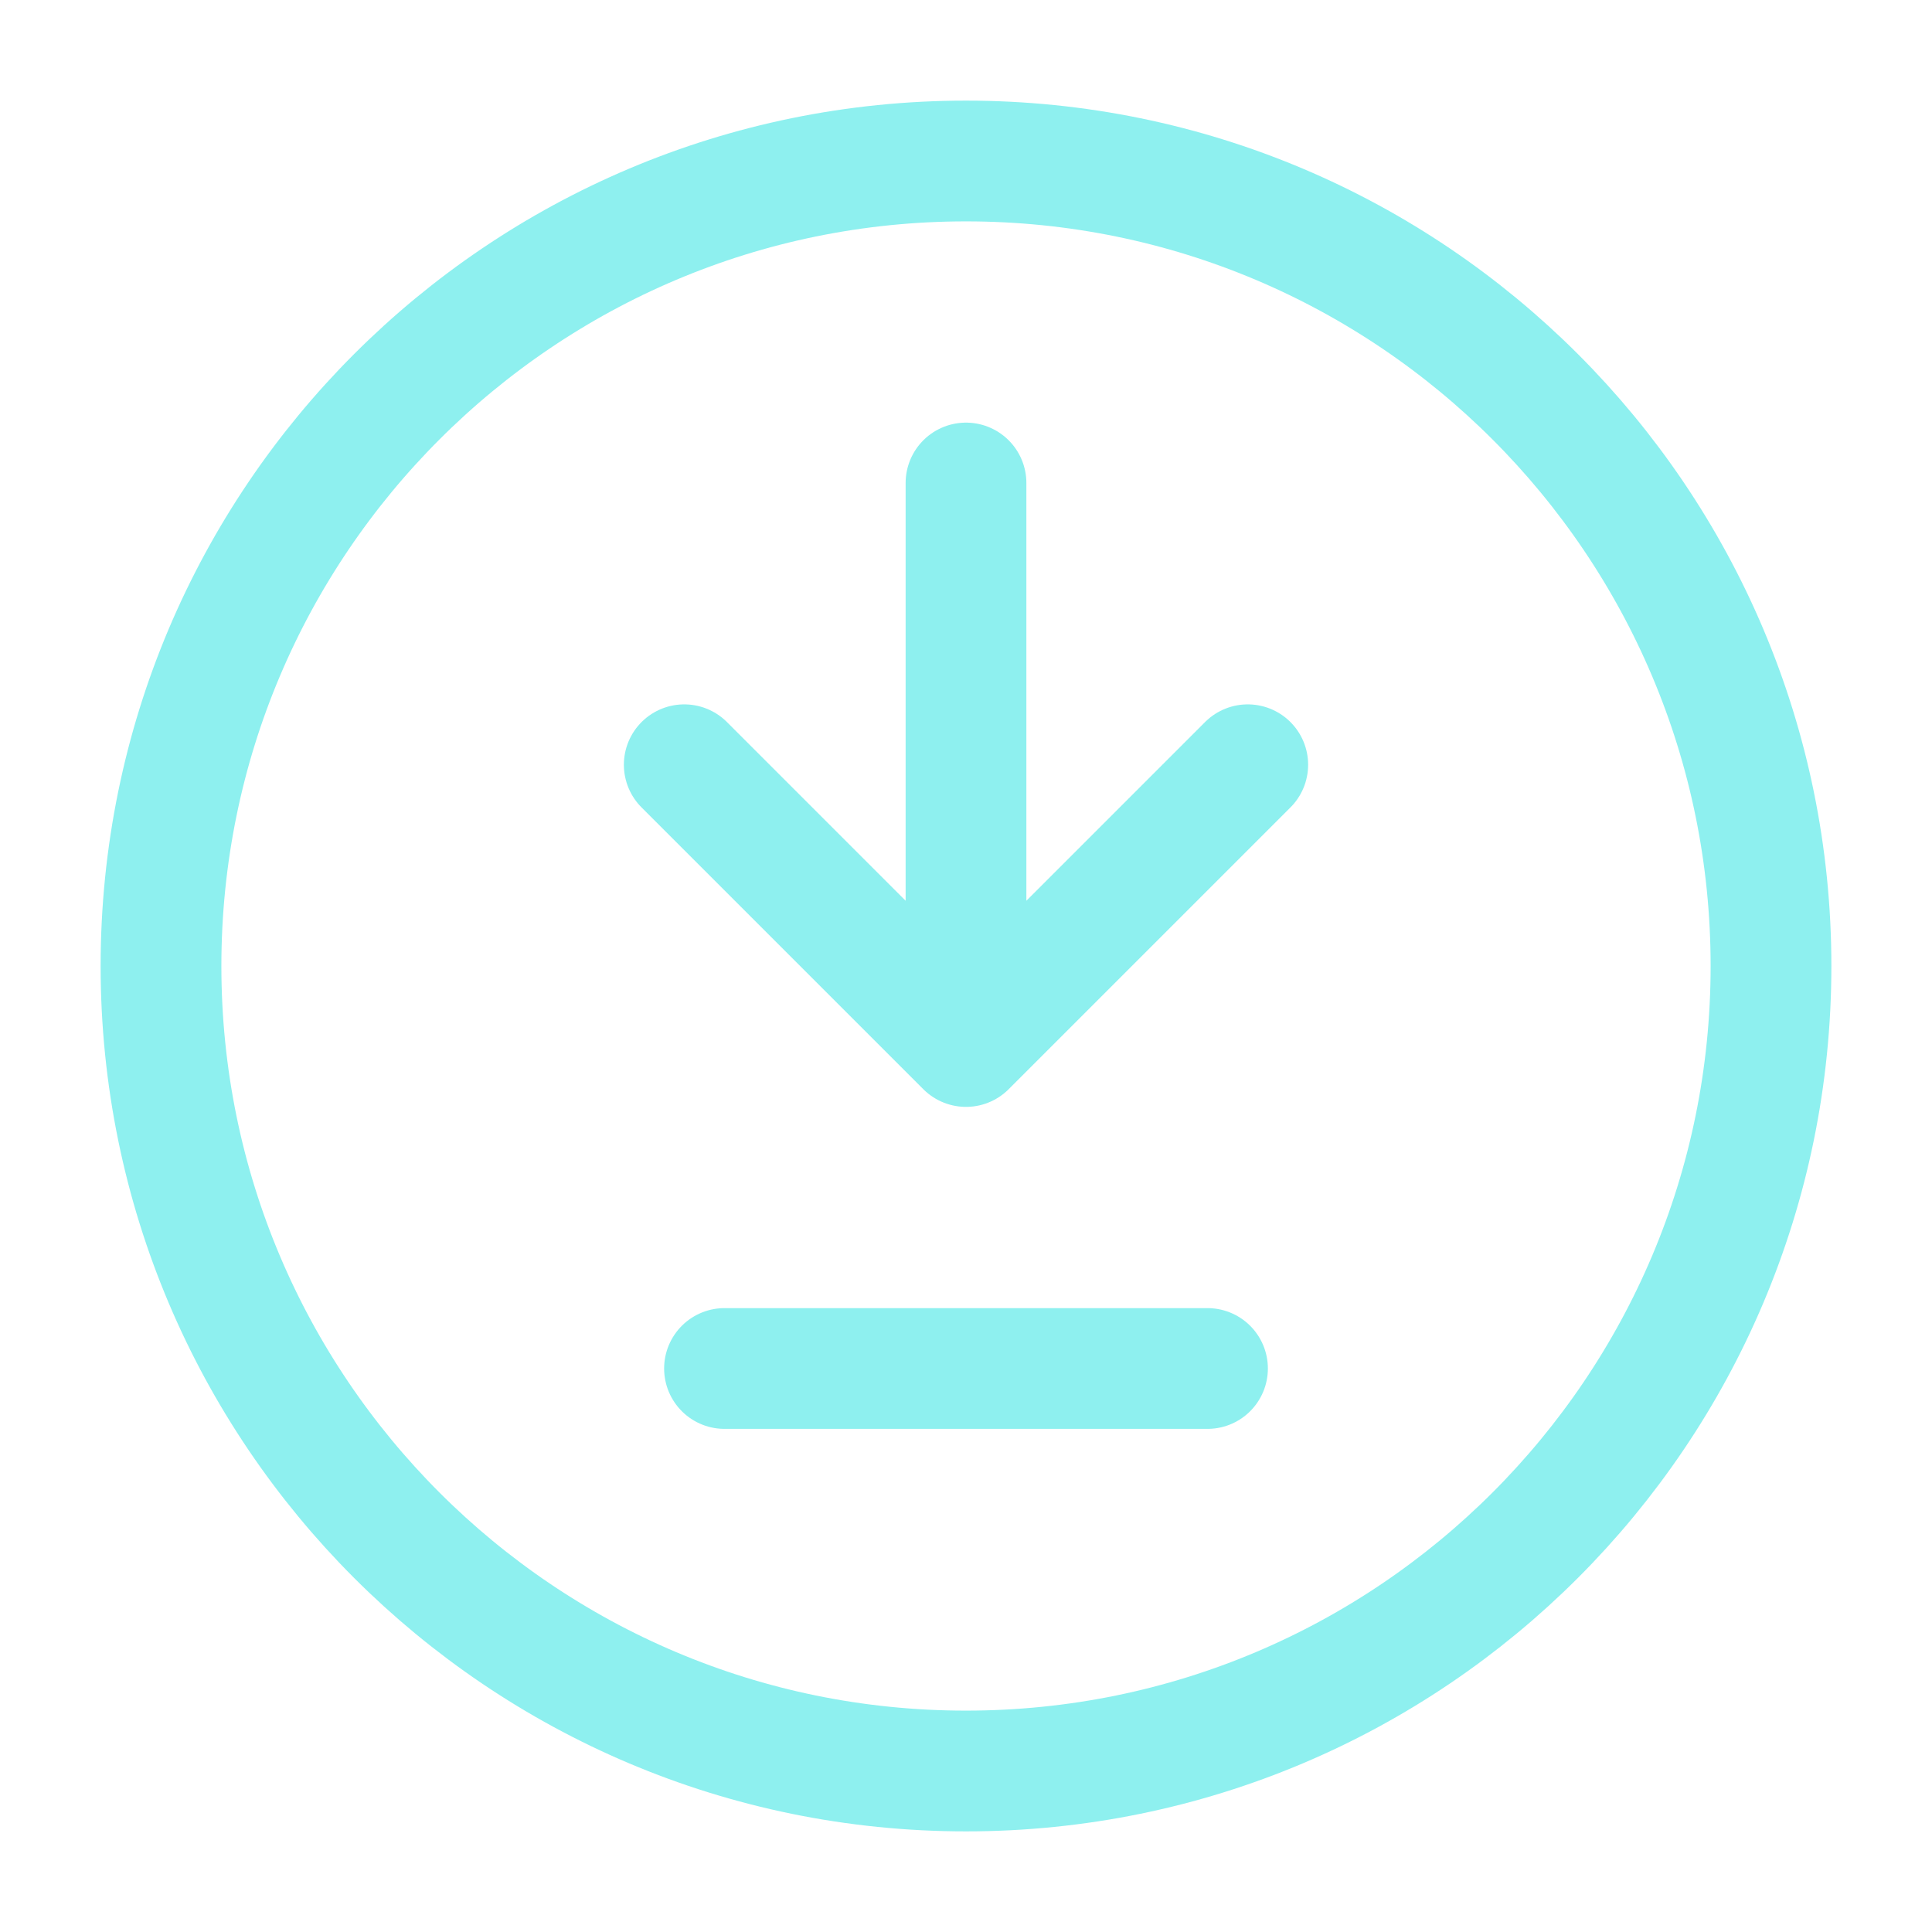 <svg width="24" height="24" viewBox="0 0 24 24" fill="none" xmlns="http://www.w3.org/2000/svg">
<path d="M9 17L15 17" stroke="#8EF0EF" stroke-width="1.5" stroke-linecap="round" stroke-linejoin="round"/>
<path d="M12 6V13M12 13L15.5 9.5M12 13L8.5 9.5" stroke="#8EF0EF" stroke-width="1.5" stroke-linecap="round" stroke-linejoin="round"/>
<path d="M12 22C17.523 22 22 17.523 22 12C22 6.477 17.523 2 12 2C6.477 2 2 6.477 2 12C2 17.523 6.477 22 12 22Z" stroke="#8EF0EF" stroke-width="1.5" stroke-linecap="round" stroke-linejoin="round"/>
</svg>
